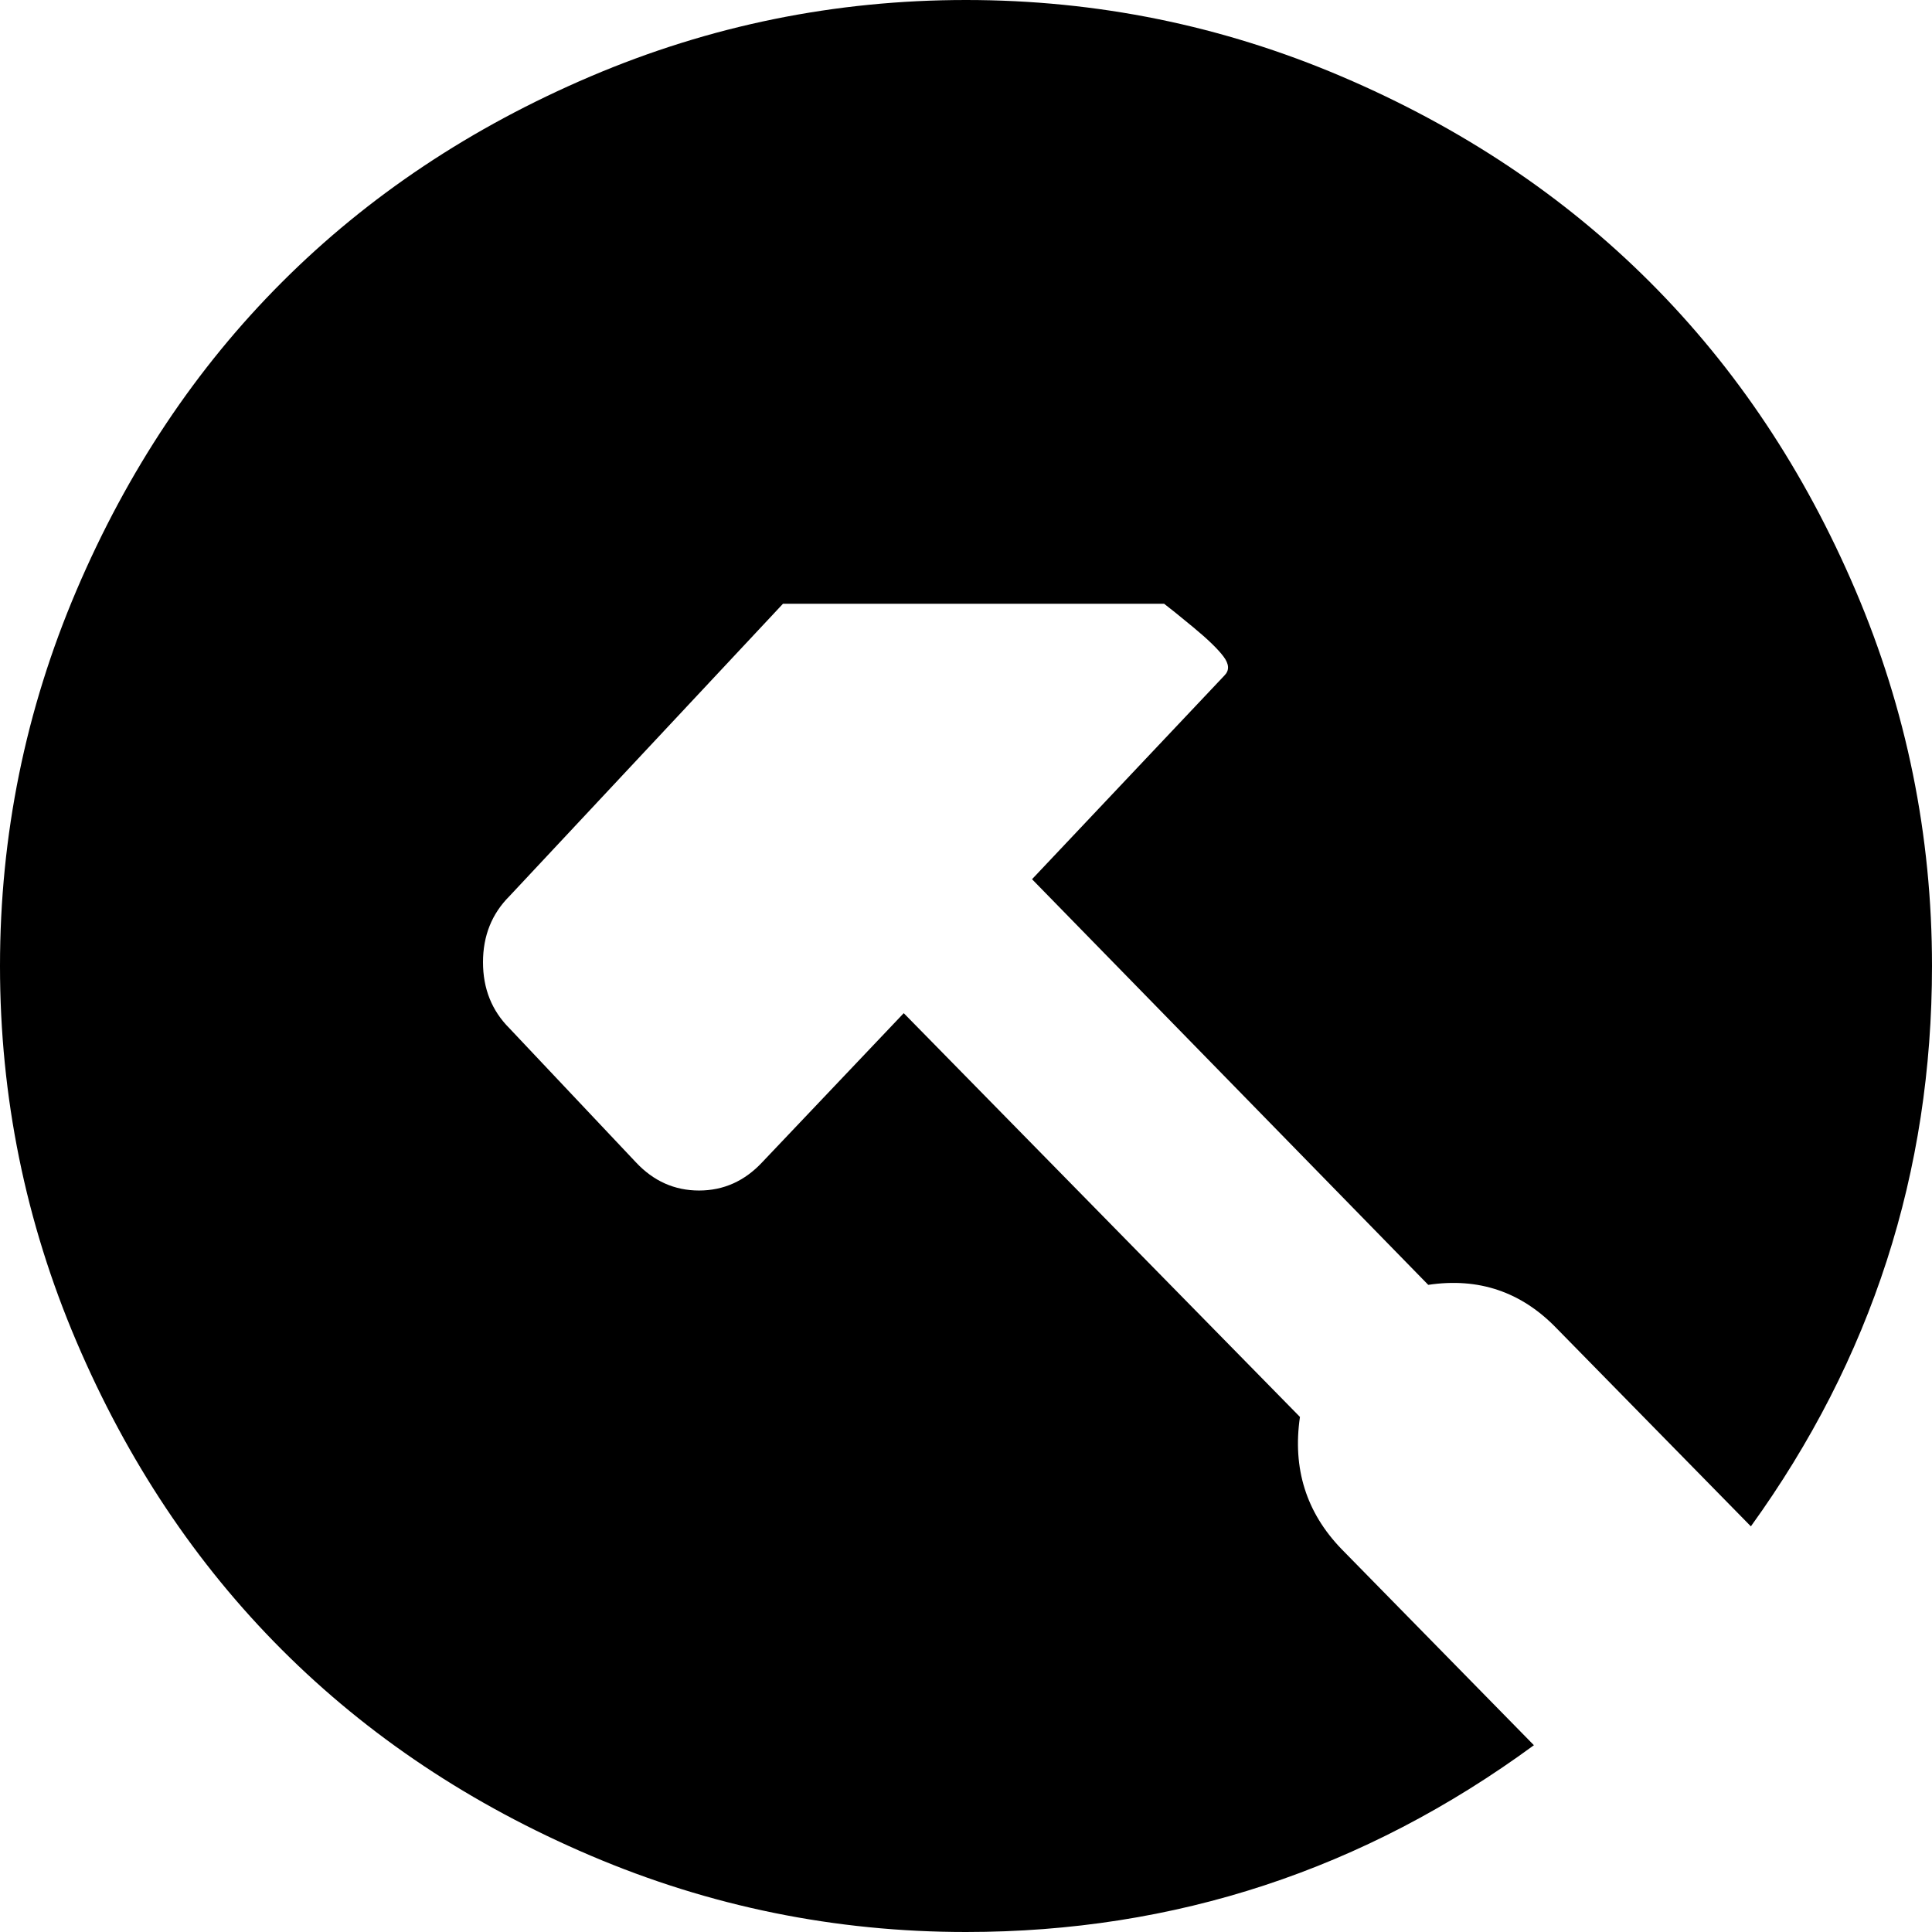 <svg xmlns="http://www.w3.org/2000/svg" width="1em" height="1em" viewBox="0 0 1024 1024"><path fill="currentColor" d="M928 809L825 704q-28-29-68-23L547 466l102-108q4-4-.5-10t-16-15.5T617 320H415L270 475q-14 14-14 35t14 35l67 71q14 15 33.5 15t33.5-15l75-79l210 214q-6 41 22 70l102 104q-135 99-301 99q-104 0-199-40.5t-163.5-109T40.5 711T0 512t40.5-199t109-163.5T313 40.5T512 0t199 40.5t163.5 109t109 163.5t40.5 199q0 164-96 297"/></svg>